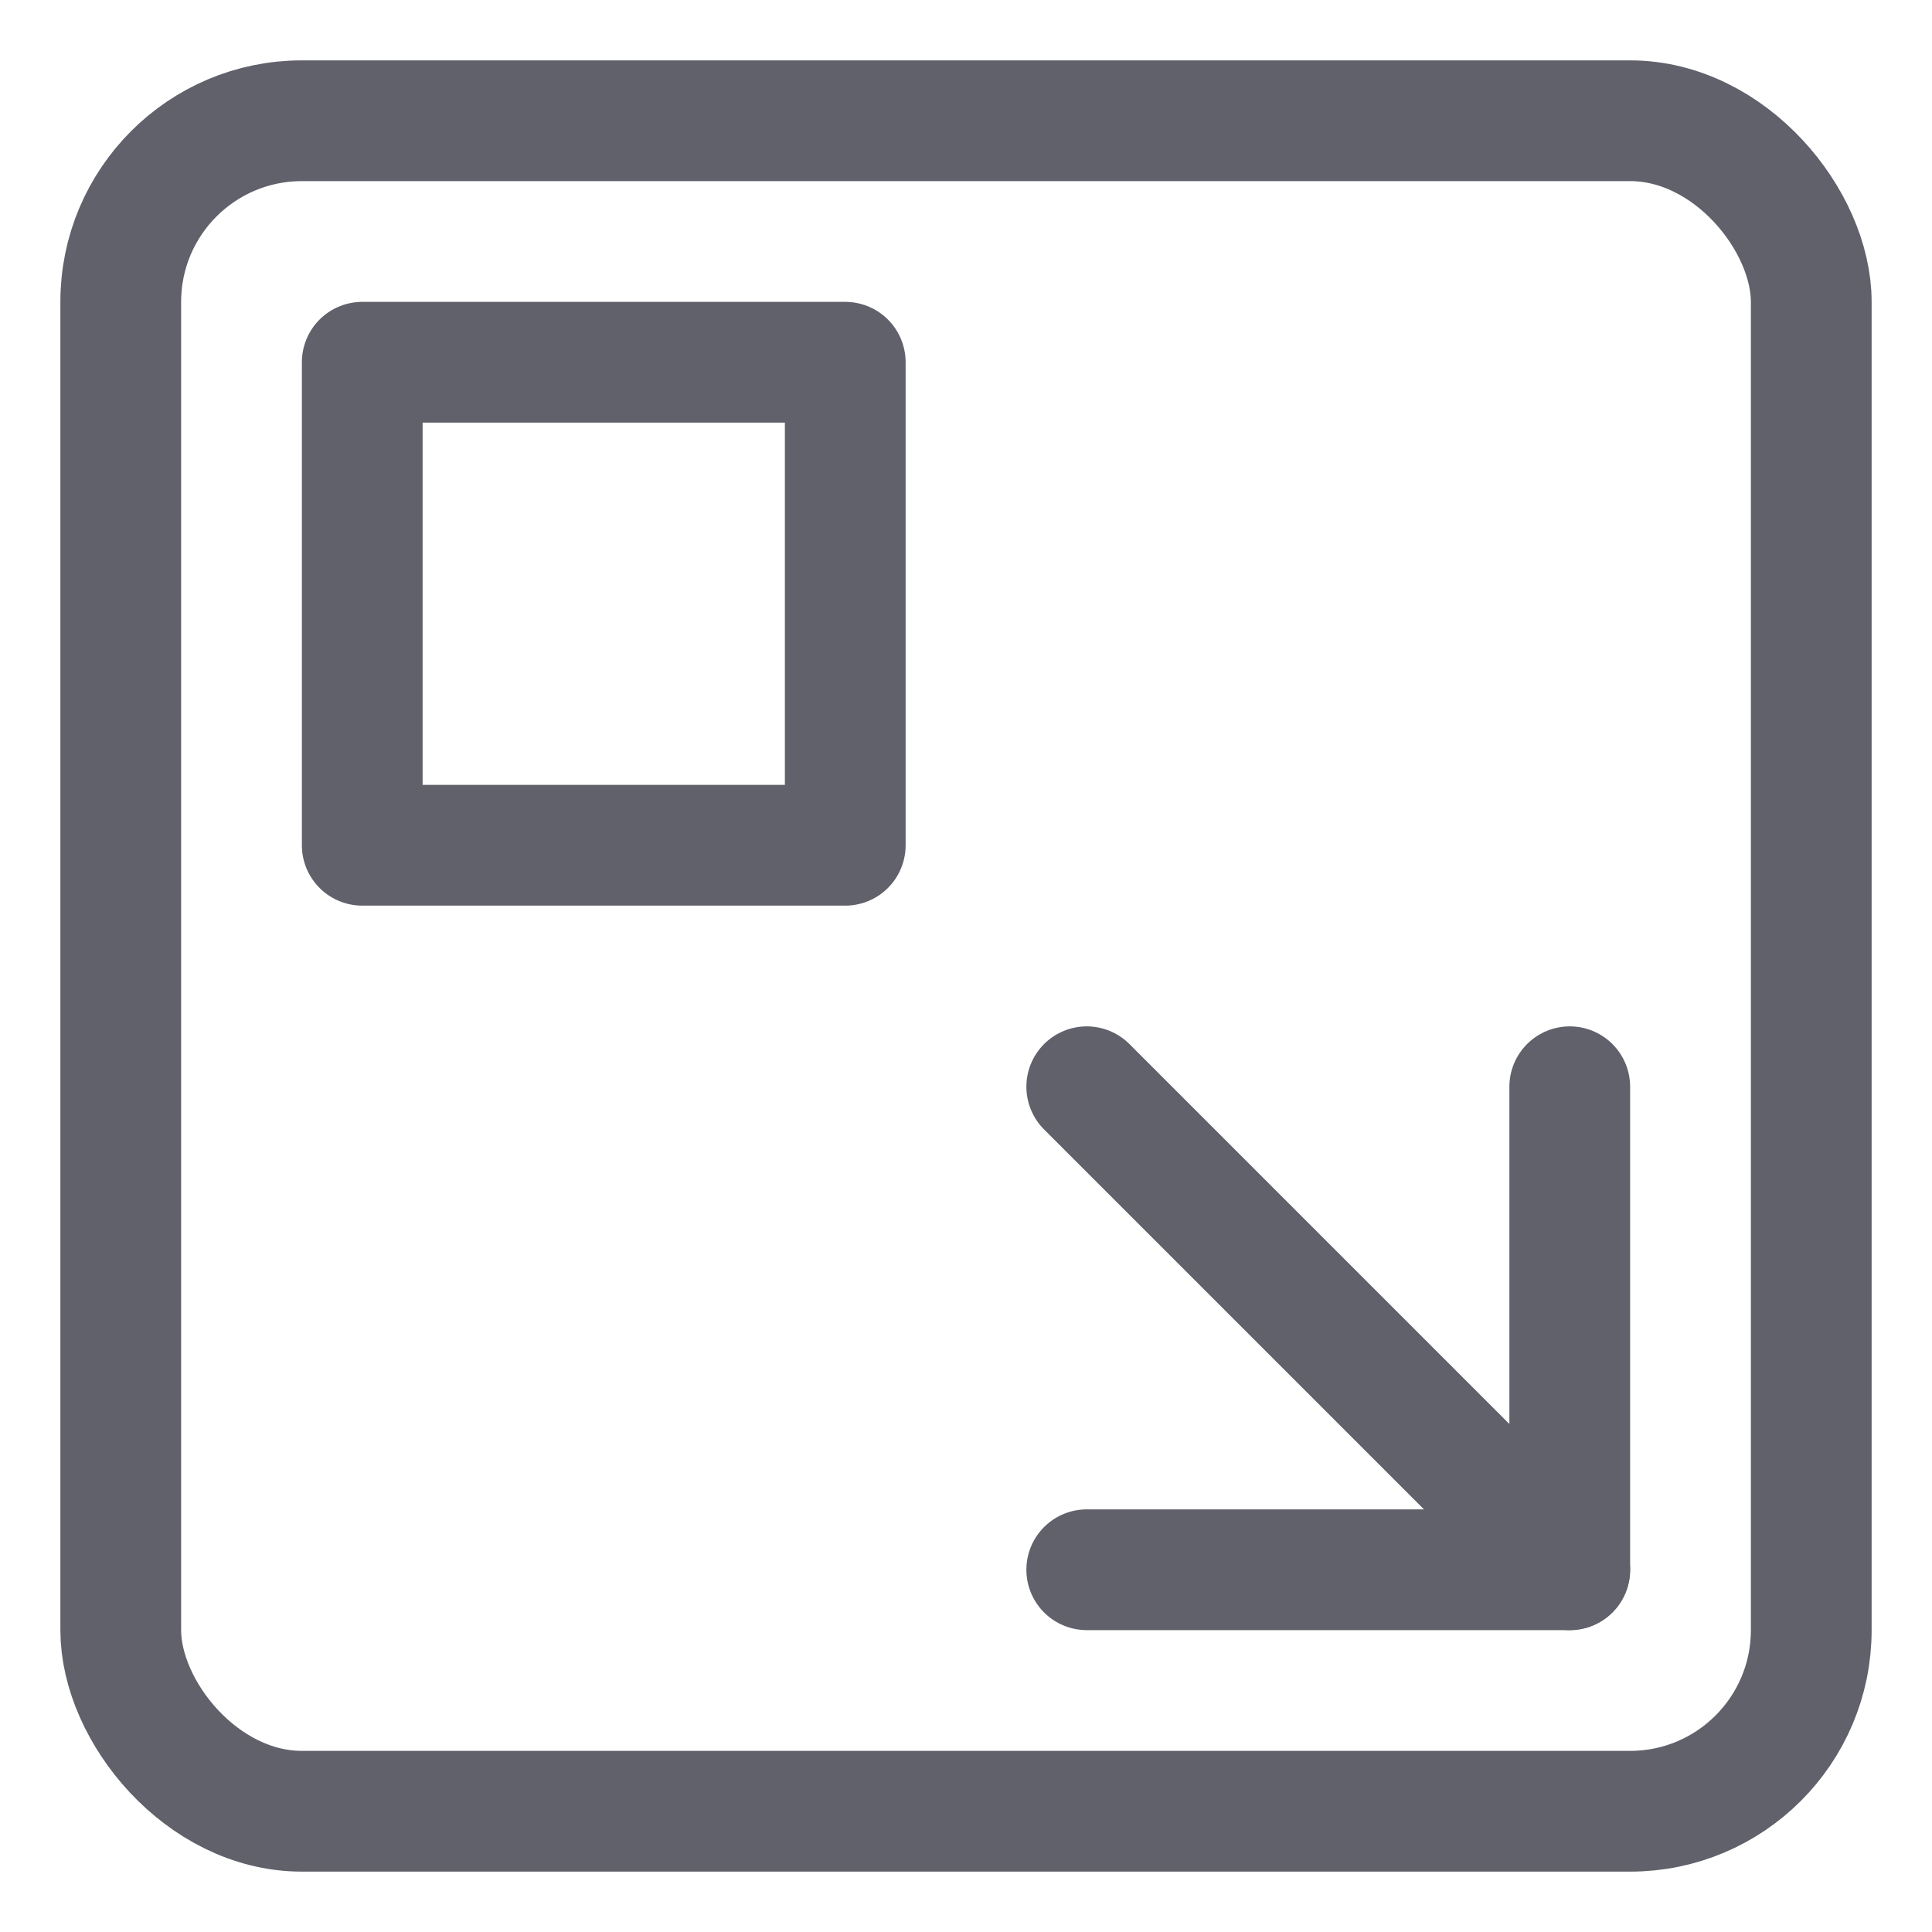 <svg xmlns="http://www.w3.org/2000/svg" height="24" width="24" viewBox="0 0 32 32"><g stroke-linecap="round" fill="#61616b" stroke-linejoin="round" class="nc-icon-wrapper"><line data-cap="butt" data-color="color-2" x1="26" y1="26" x2="18" y2="18" fill="none" stroke="#61616b" stroke-width="2"></line><rect x="2" y="2" width="28" height="28" rx="3" fill="none" stroke="#61616b" stroke-width="2"></rect><polyline data-color="color-2" points="26 18 26 26 18 26" fill="none" stroke="#61616b" stroke-width="2"></polyline><rect data-color="color-2" x="6" y="6" width="8" height="8" fill="none" stroke="#61616b" stroke-width="2"></rect></g></svg>